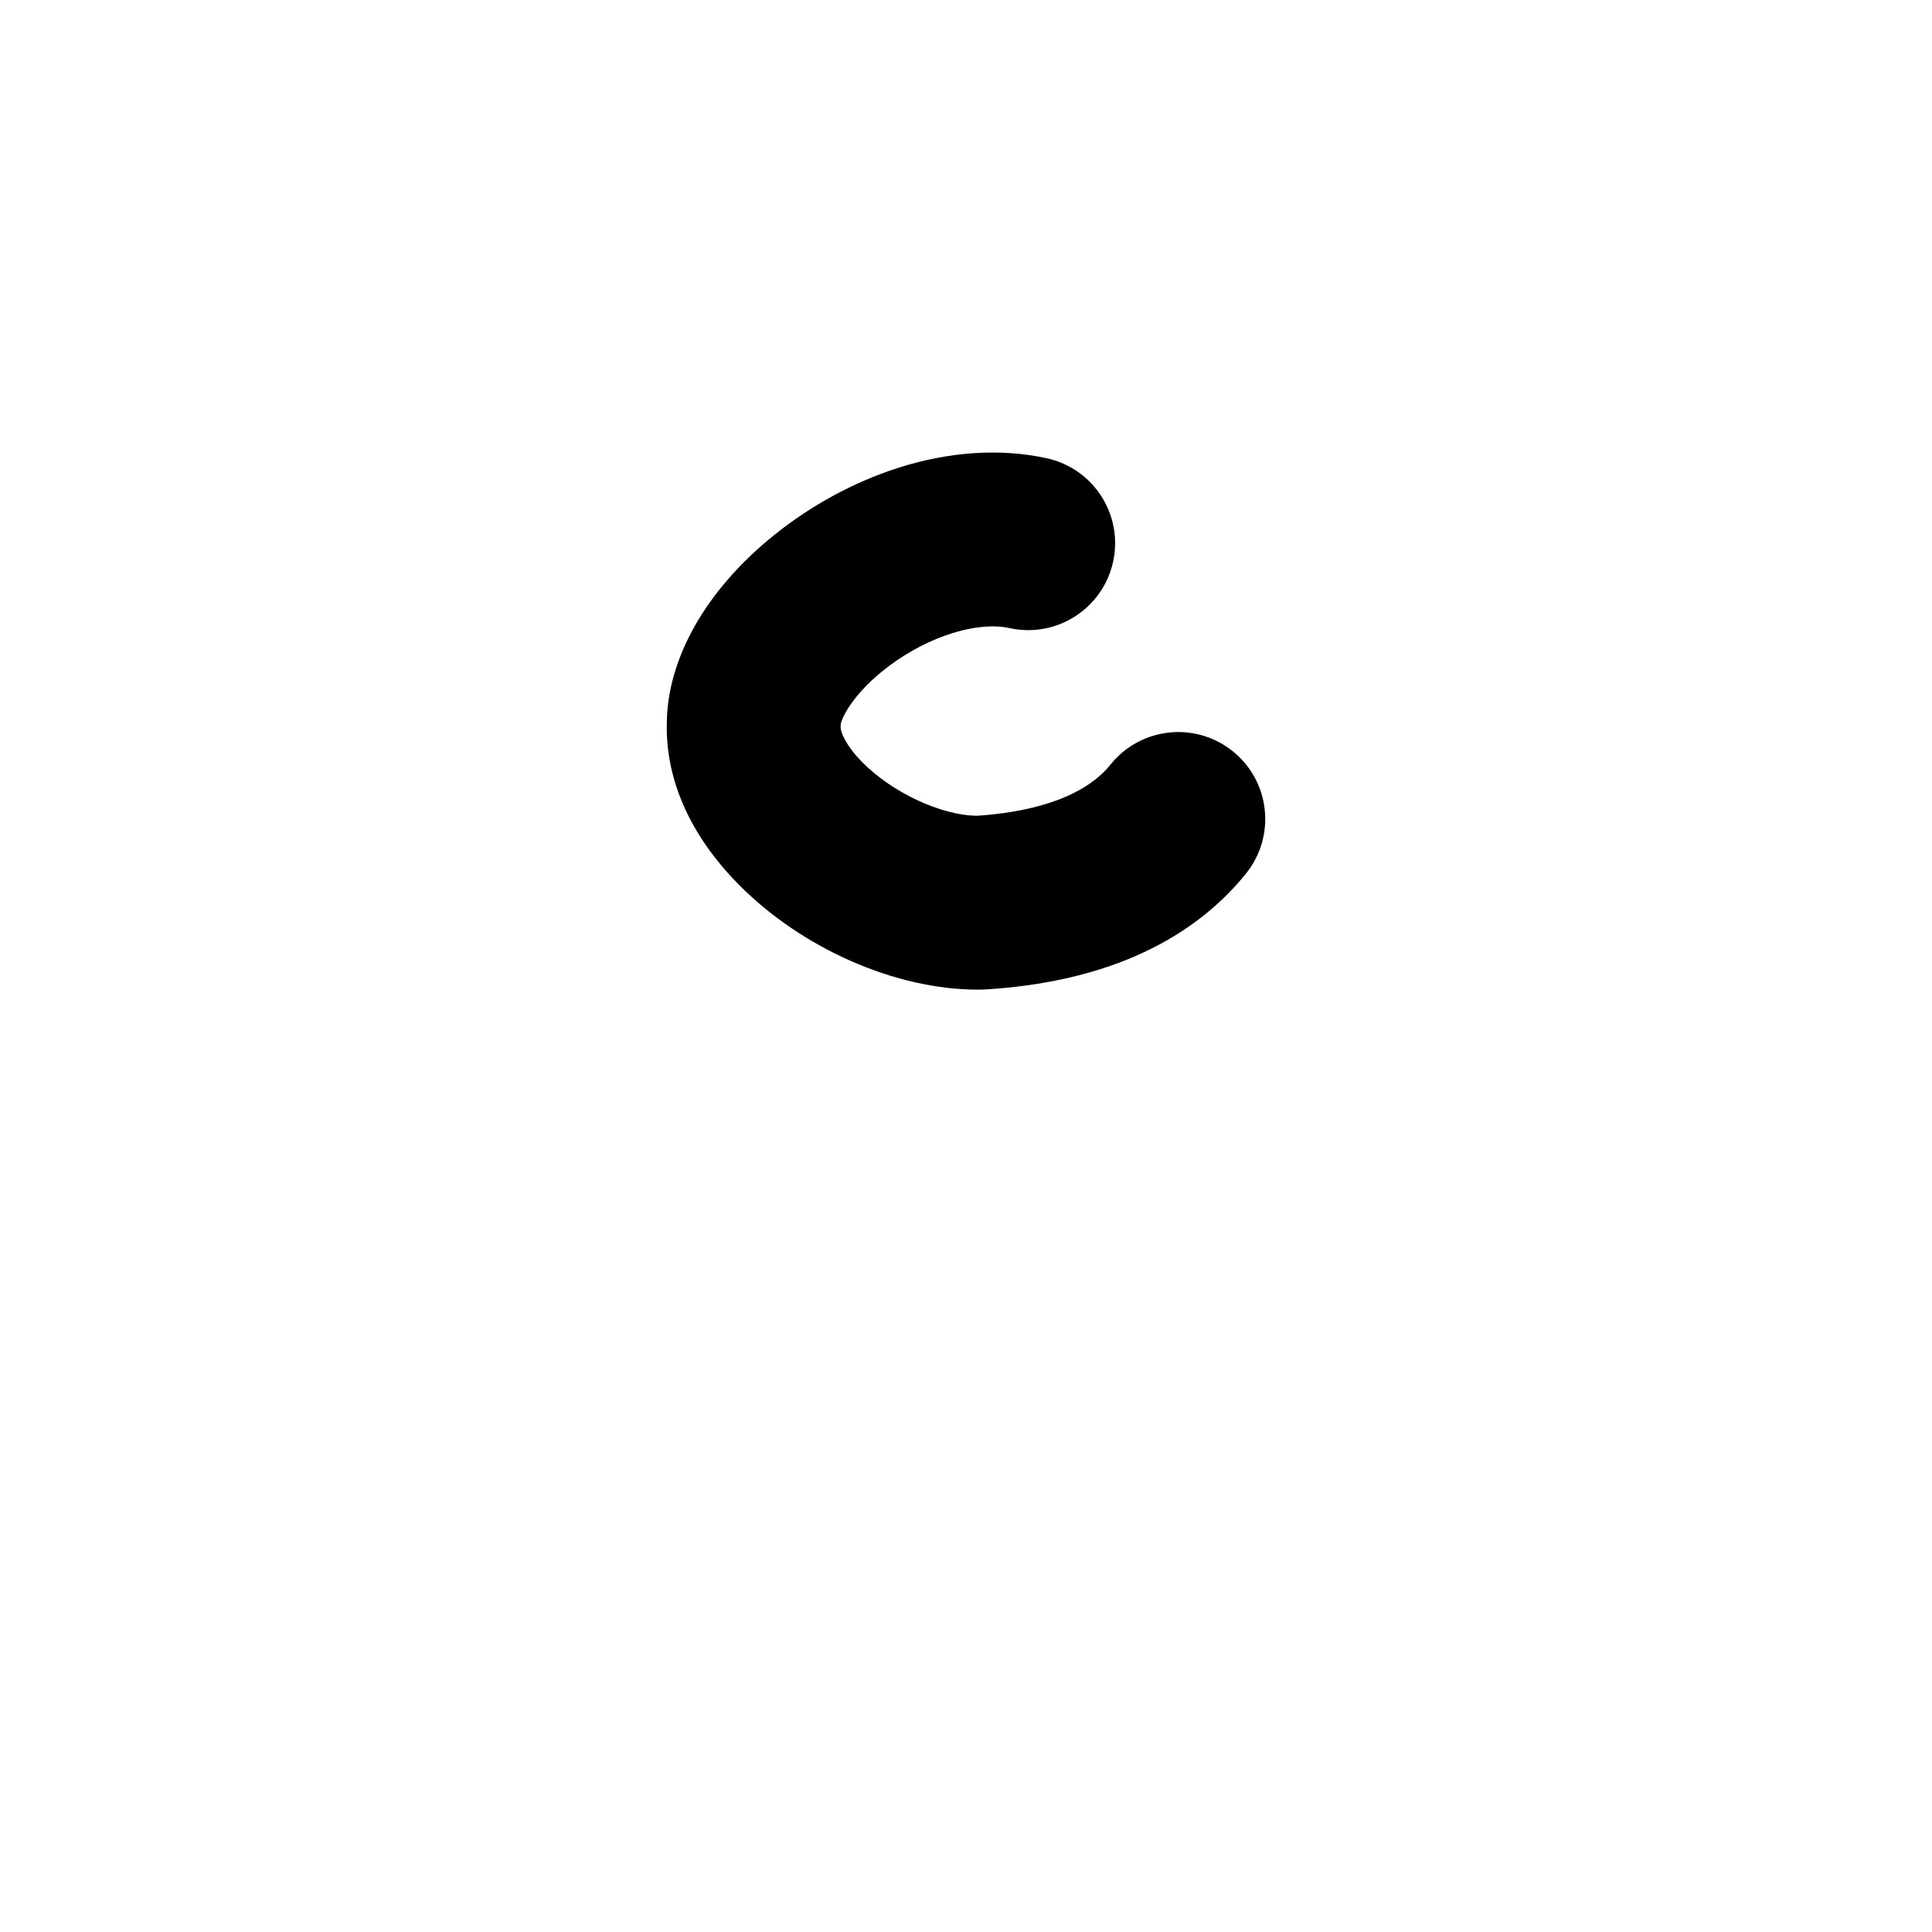 <?xml version="1.0" encoding="iso-8859-1"?>
<!-- Generator: Adobe Illustrator 23.1.0, SVG Export Plug-In . SVG Version: 6.00 Build 0)  -->
<svg version="1.1" xmlns="http://www.w3.org/2000/svg" xmlns:xlink="http://www.w3.org/1999/xlink" x="0px" y="0px"
	 viewBox="0 0 1000 1000" style="enable-background:new 0 0 1000 1000;" xml:space="preserve">
<g id="latinSmallLetterC">
	<g id="c">
		<path d="M506.098,512.232c-42.678,0.001-91.142-21.313-123.969-54.63c-24.852-25.224-37.635-53.968-36.997-83.166
			c0.24-33.72,20.415-69.18,55.448-97.396c19.18-15.448,41.315-27.476,64.013-34.785c26.57-8.556,53.271-10.308,77.216-5.063
			c24.277,5.317,39.647,29.308,34.33,53.585c-5.316,24.277-29.305,39.647-53.586,34.331c-16.688-3.656-41.688,4.165-62.207,19.458
			c-18.465,13.763-24.923,27.157-25.215,30.553c0,0.416-0.006,0.832-0.019,1.248c-0.076,2.646,2.825,9.643,11.127,18.069
			c15.604,15.837,40.976,27.657,59.46,27.794c23.307-1.539,53.761-7.433,69.135-26.533c15.583-19.36,43.91-22.423,63.271-6.838
			c19.359,15.583,22.421,43.911,6.838,63.271c-14.733,18.304-34.1,32.73-57.562,42.877c-22.211,9.606-48.266,15.371-77.439,17.134
			c-0.697,0.042-1.396,0.068-2.094,0.078C507.268,512.229,506.681,512.232,506.098,512.232z"/>
	</g>
</g>
<g id="&#x30EC;&#x30A4;&#x30E4;&#x30FC;_1">
</g>
</svg>
